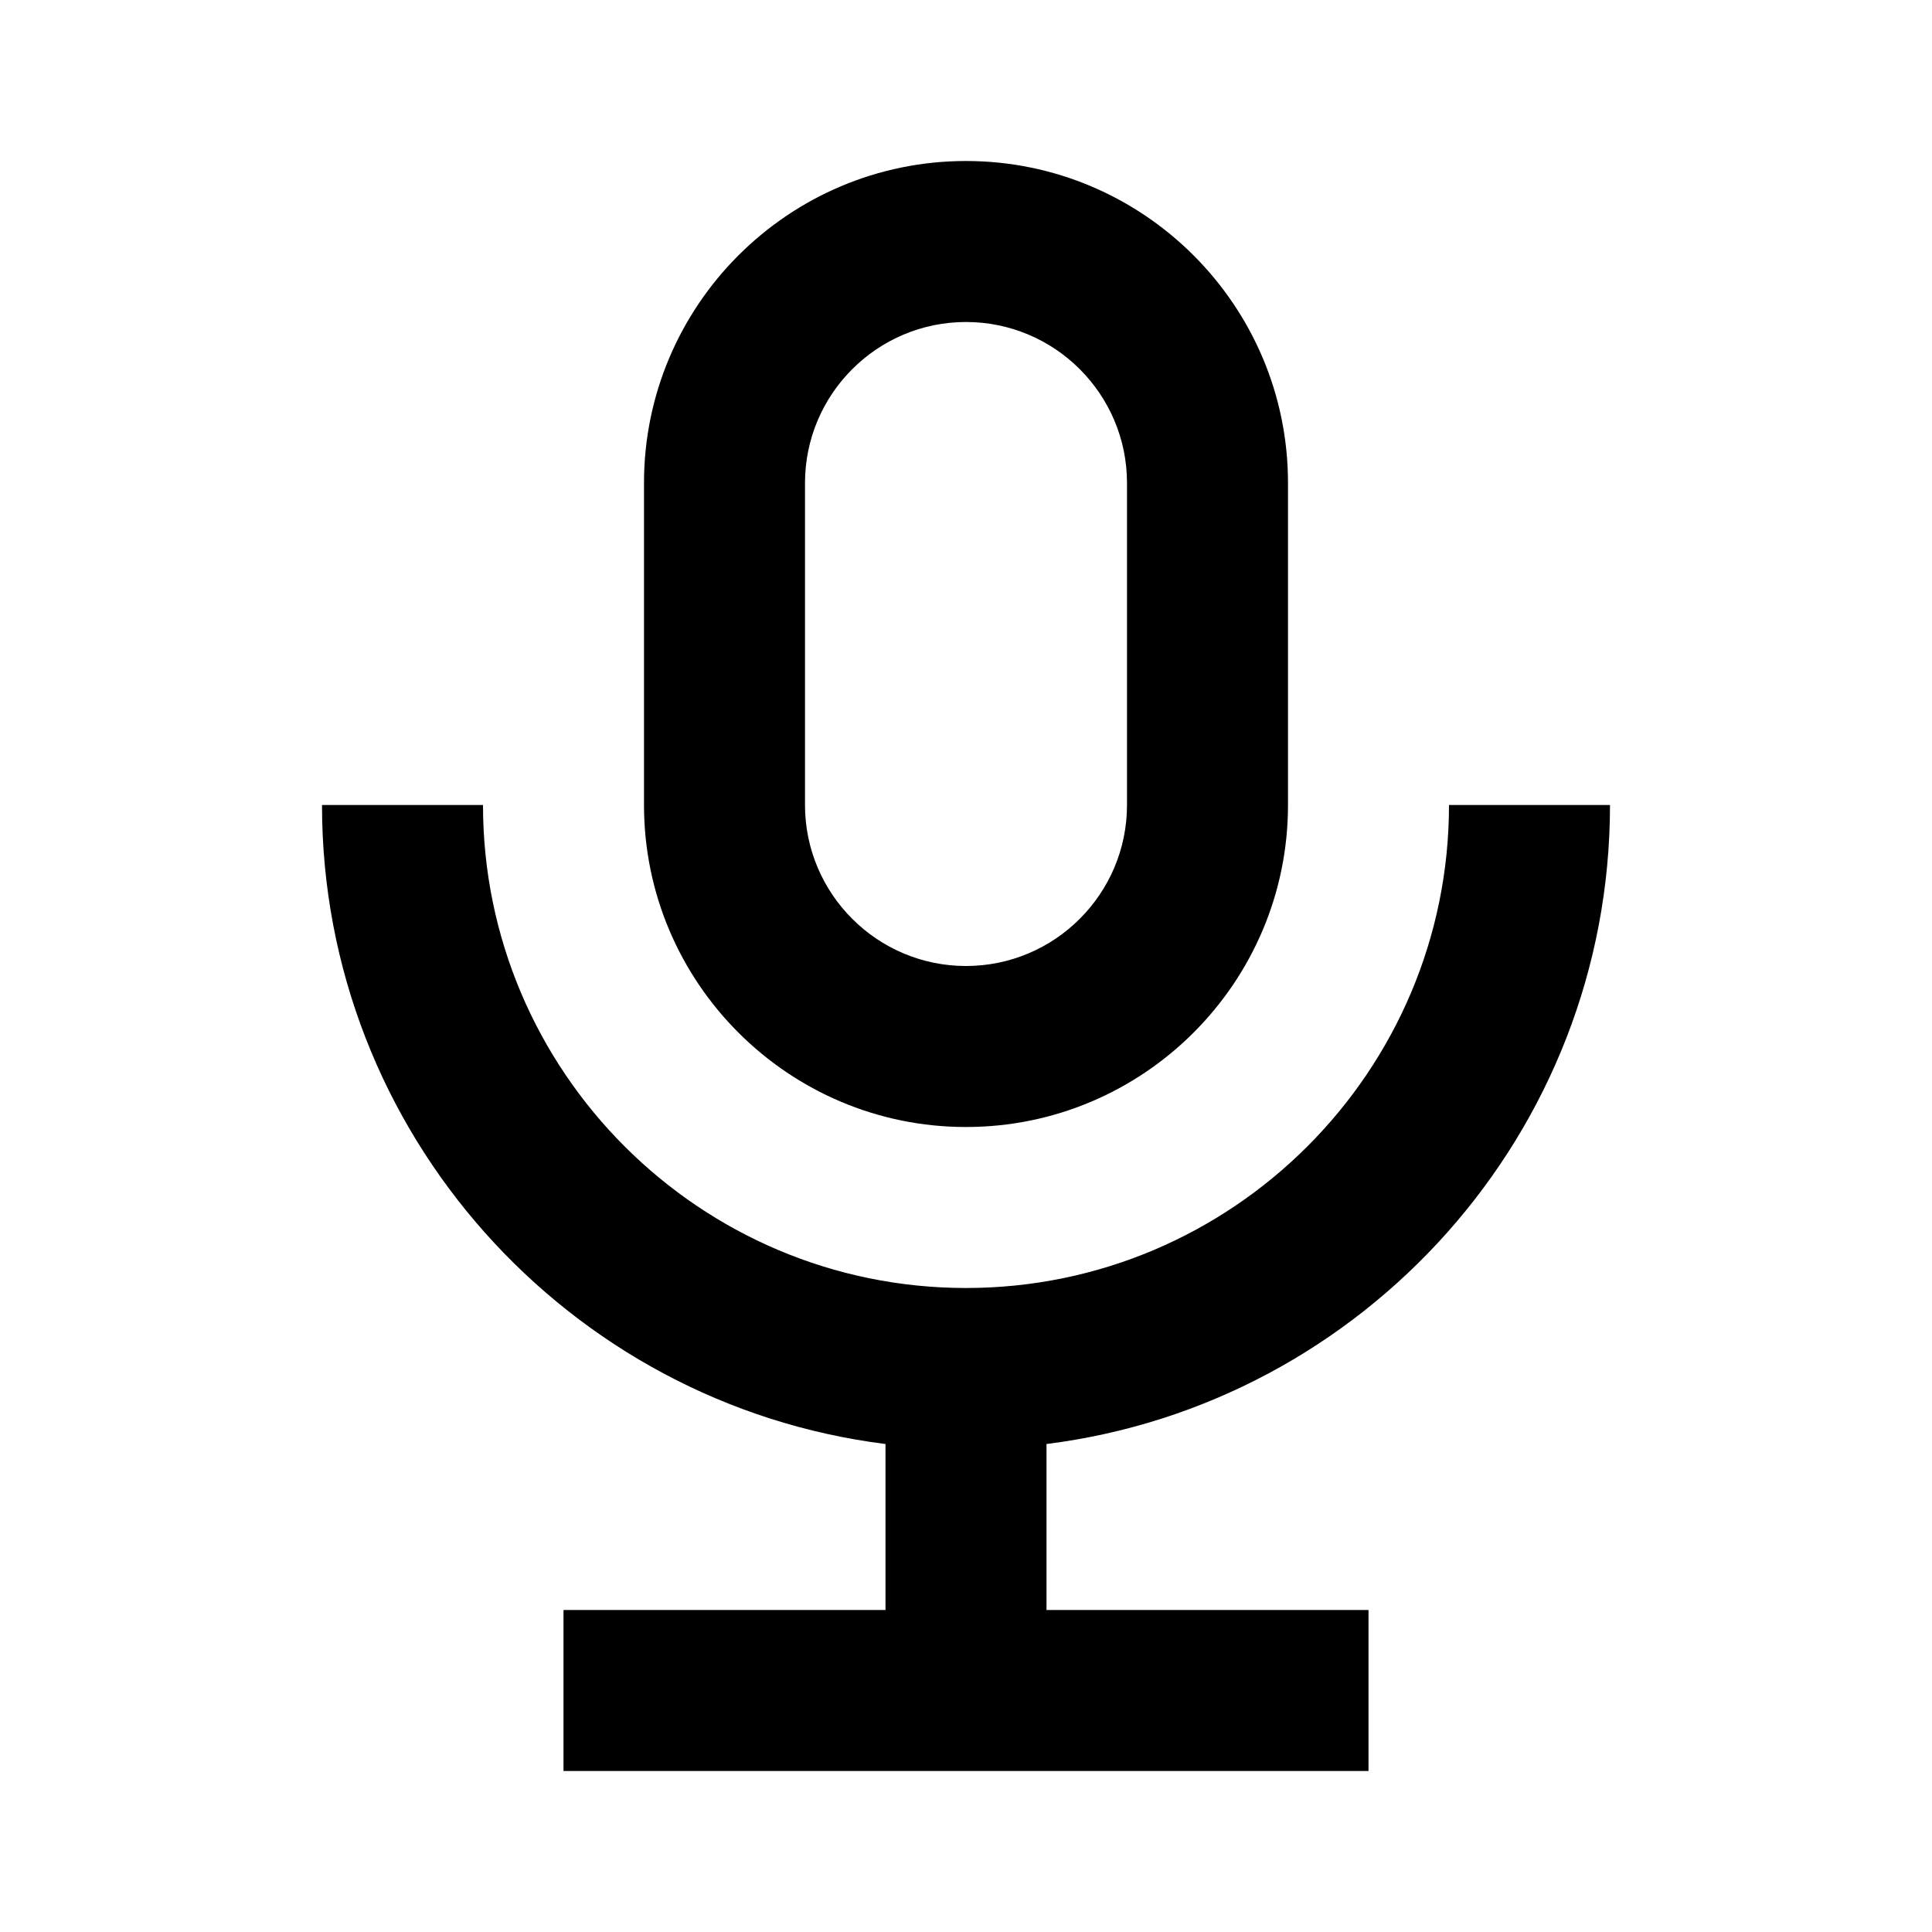 <svg xmlns="http://www.w3.org/2000/svg" height="20" width="20" viewBox="0 0 24 24" role="presentation" focusable="false"><path d="M7 22v-2h4v-2.062C7.06 17.444 4 14.073 4 10h2c0 3.309 2.691 6 6 6s6-2.691 6-6h2c0 4.072-3.059 7.444-7 7.938V20h4v2h-6zm5-20c2.206 0 4 1.794 4 4v4c0 2.206-1.794 4-4 4s-4-1.794-4-4V6c0-2.206 1.794-4 4-4zm0 2c-1.103 0-2 .897-2 2v4c0 1.103.897 2 2 2s2-.897 2-2V6c0-1.103-.897-2-2-2z"/></svg>